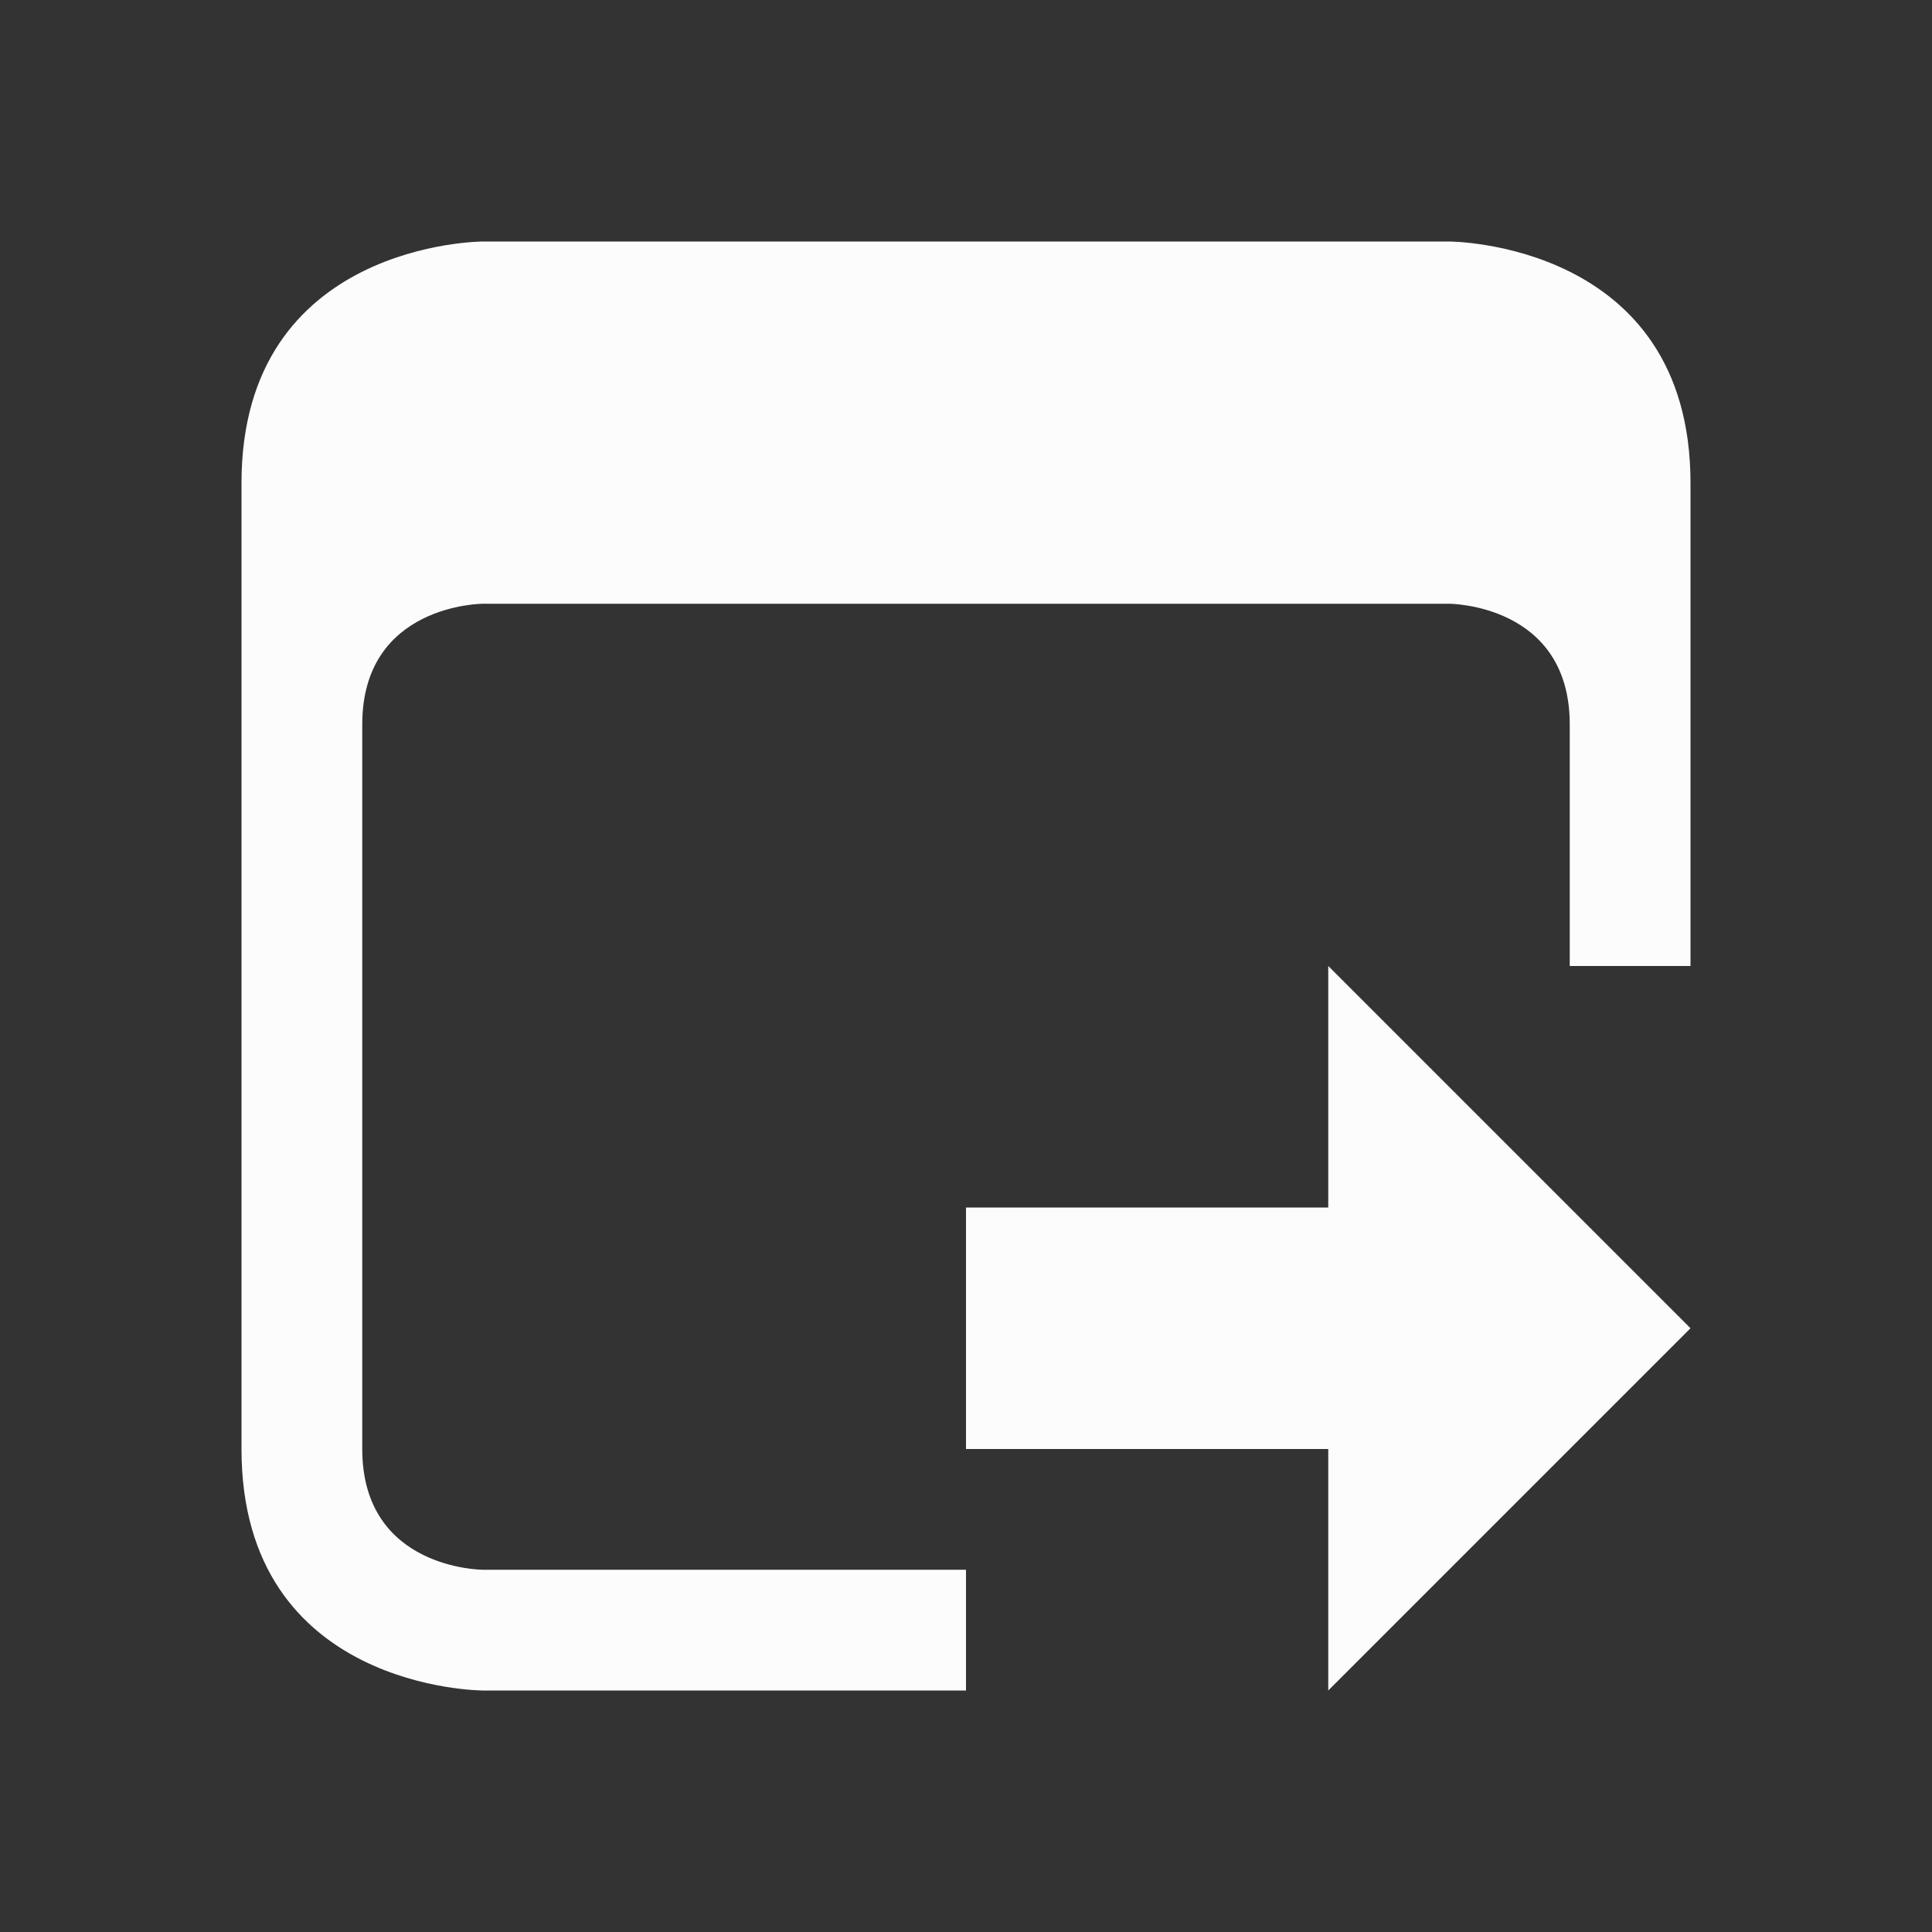 <svg xmlns="http://www.w3.org/2000/svg" viewBox="0 0 16 16">
  <rect x="0" y="0" width="16" height="16" fill="#333333" stroke="none"/>
  <defs id="defs3051">
    <style type="text/css" id="current-color-scheme"> .ColorScheme-Text { color:#fcfcfc; } </style>
  </defs>
 <path style="fill:currentColor;fill-opacity:1;stroke:none" 
       d="m 4,2 c 0,0 -2,0 -2,2 0,2 0,6 0,8 0,2 2,2 2,2 H 8 V 13 H 4 C 4,13 3,13 3,12 3,11 3,7 3,6 3,5 4,5 4,5 h 8 c 0,0 1,0 1,1 0,1 0,2 0,2 h 1 C 14,8 14,6 14,4 14,2 12,2 12,2 Z m 7,6 v 2 H 8 v 2 h 3 v 2 l 3,-3 z"
     class="ColorScheme-Text"
     />
</svg>
